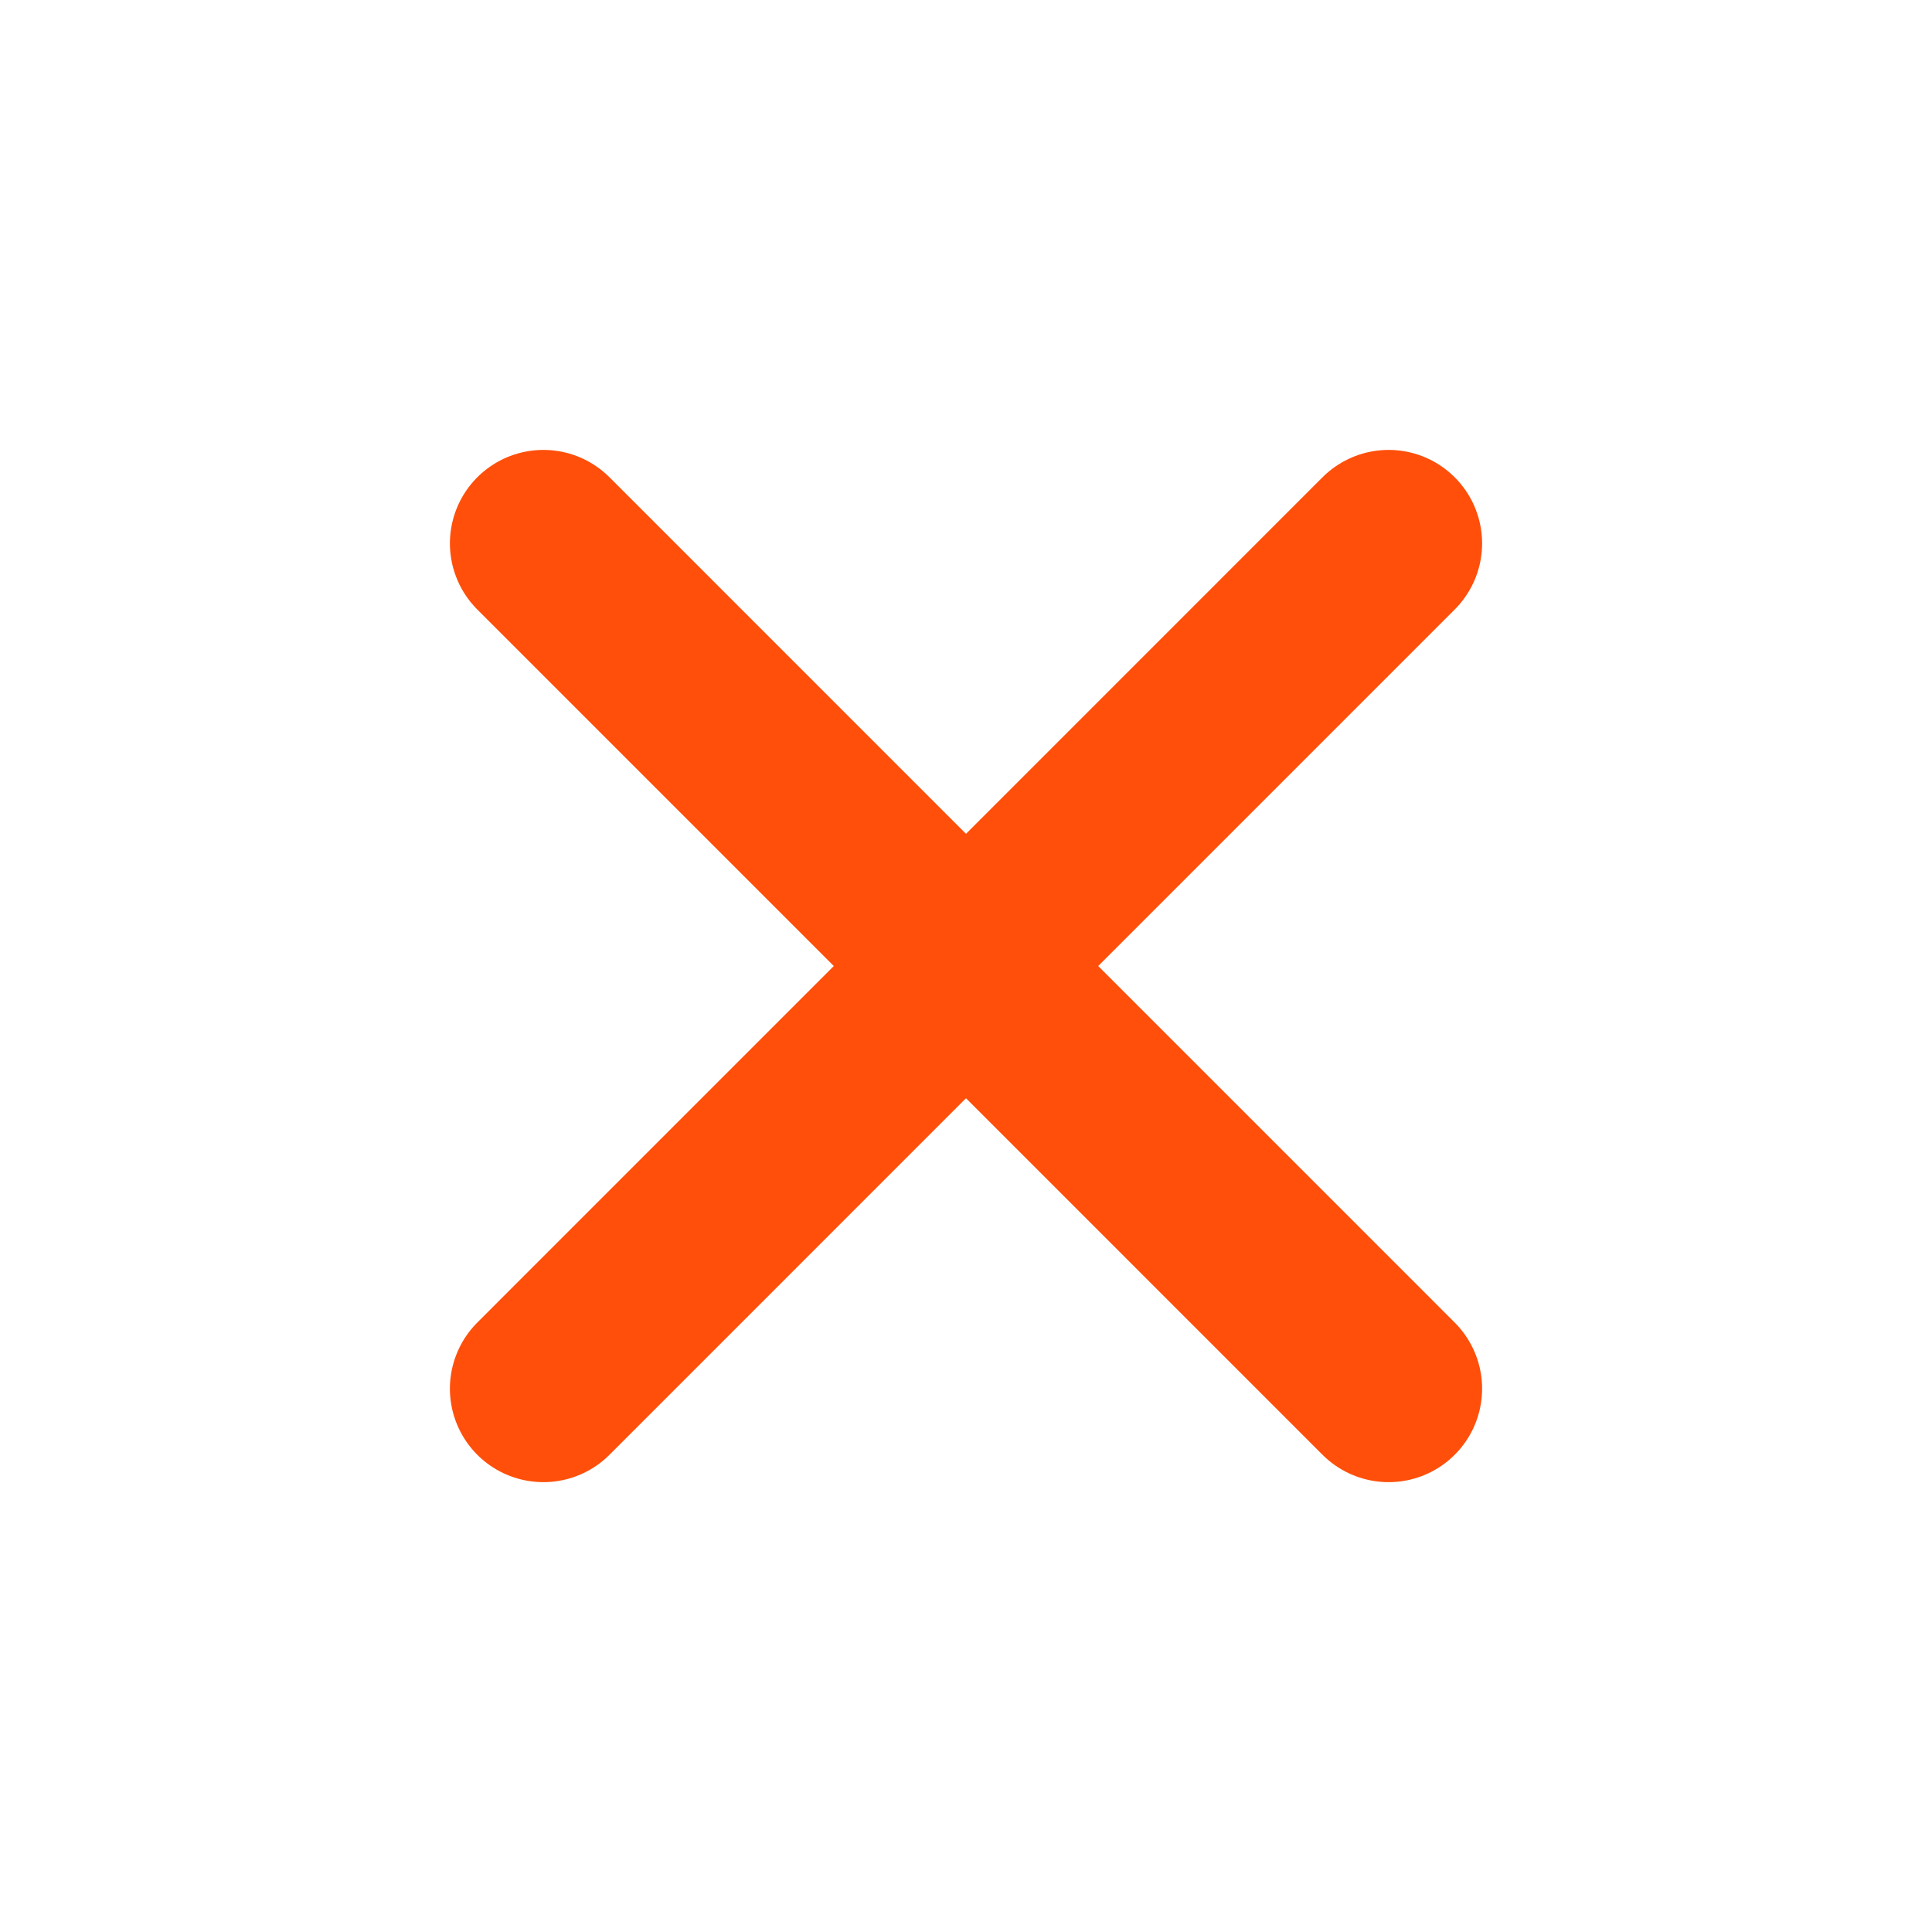 <svg xmlns="http://www.w3.org/2000/svg" width="31" height="31" viewBox="0 0 31 31" fill="none">
  <path d="M22.281 22.282L8.719 8.719" stroke="#FF4F0A" stroke-width="3" stroke-linecap="round" stroke-linejoin="round"/>
  <path d="M22.281 8.719L8.719 22.282" stroke="#FF4F0A" stroke-width="3" stroke-linecap="round" stroke-linejoin="round"/>
</svg>